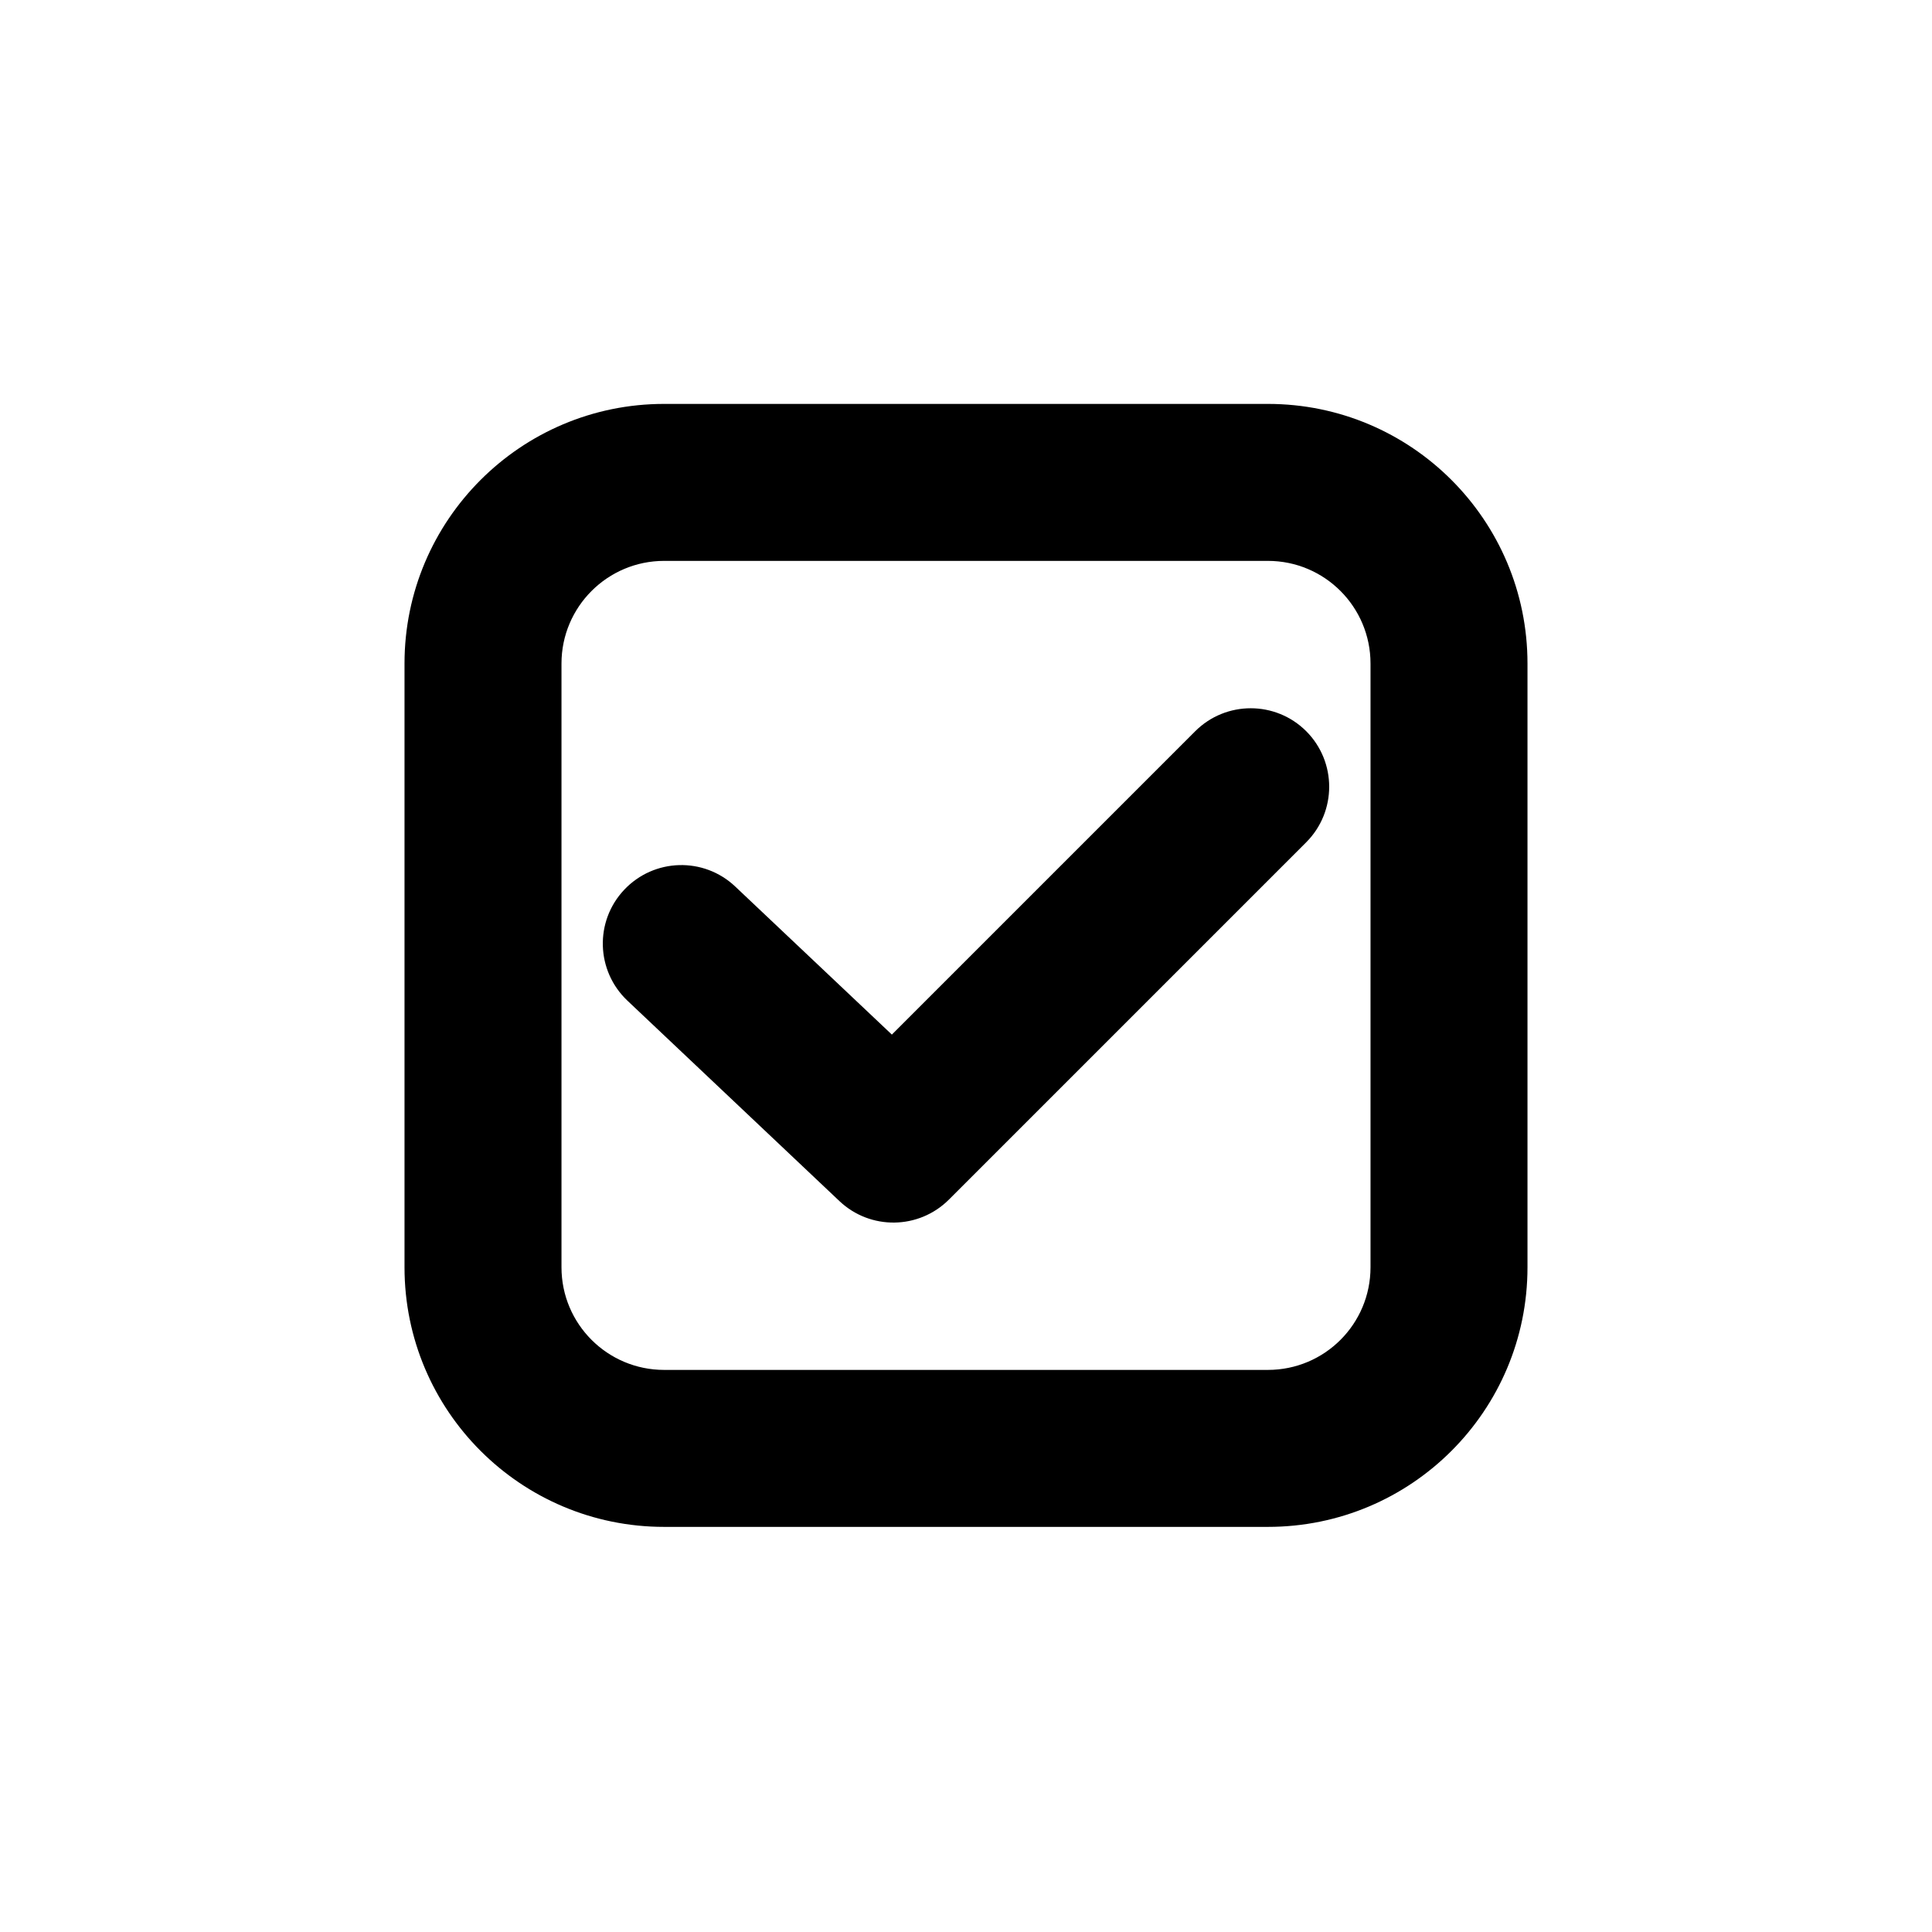 <svg width="16" height="16" viewBox="0 0 16 16" fill="none" xmlns="http://www.w3.org/2000/svg">
<path d="M10.818 6.975C11.071 6.721 11.071 6.31 10.818 6.056C10.564 5.802 10.152 5.802 9.898 6.056L7.386 8.568L6.089 7.342C5.828 7.095 5.417 7.107 5.17 7.368C4.923 7.629 4.935 8.04 5.196 8.287L6.952 9.947C7.208 10.189 7.609 10.183 7.858 9.935L10.818 6.975Z" fill="black"/>
<path fill-rule="evenodd" clip-rule="evenodd" d="M5.5 3.345C4.313 3.345 3.35 4.308 3.35 5.495V10.495C3.35 11.683 4.313 12.645 5.5 12.645H10.5C11.688 12.645 12.65 11.683 12.65 10.495V5.495C12.65 4.308 11.688 3.345 10.5 3.345H5.5ZM4.65 5.495C4.65 5.026 5.031 4.645 5.5 4.645H10.5C10.97 4.645 11.35 5.026 11.35 5.495V10.495C11.35 10.965 10.97 11.345 10.5 11.345H5.5C5.031 11.345 4.65 10.965 4.65 10.495V5.495Z" fill="black"/>
</svg>
